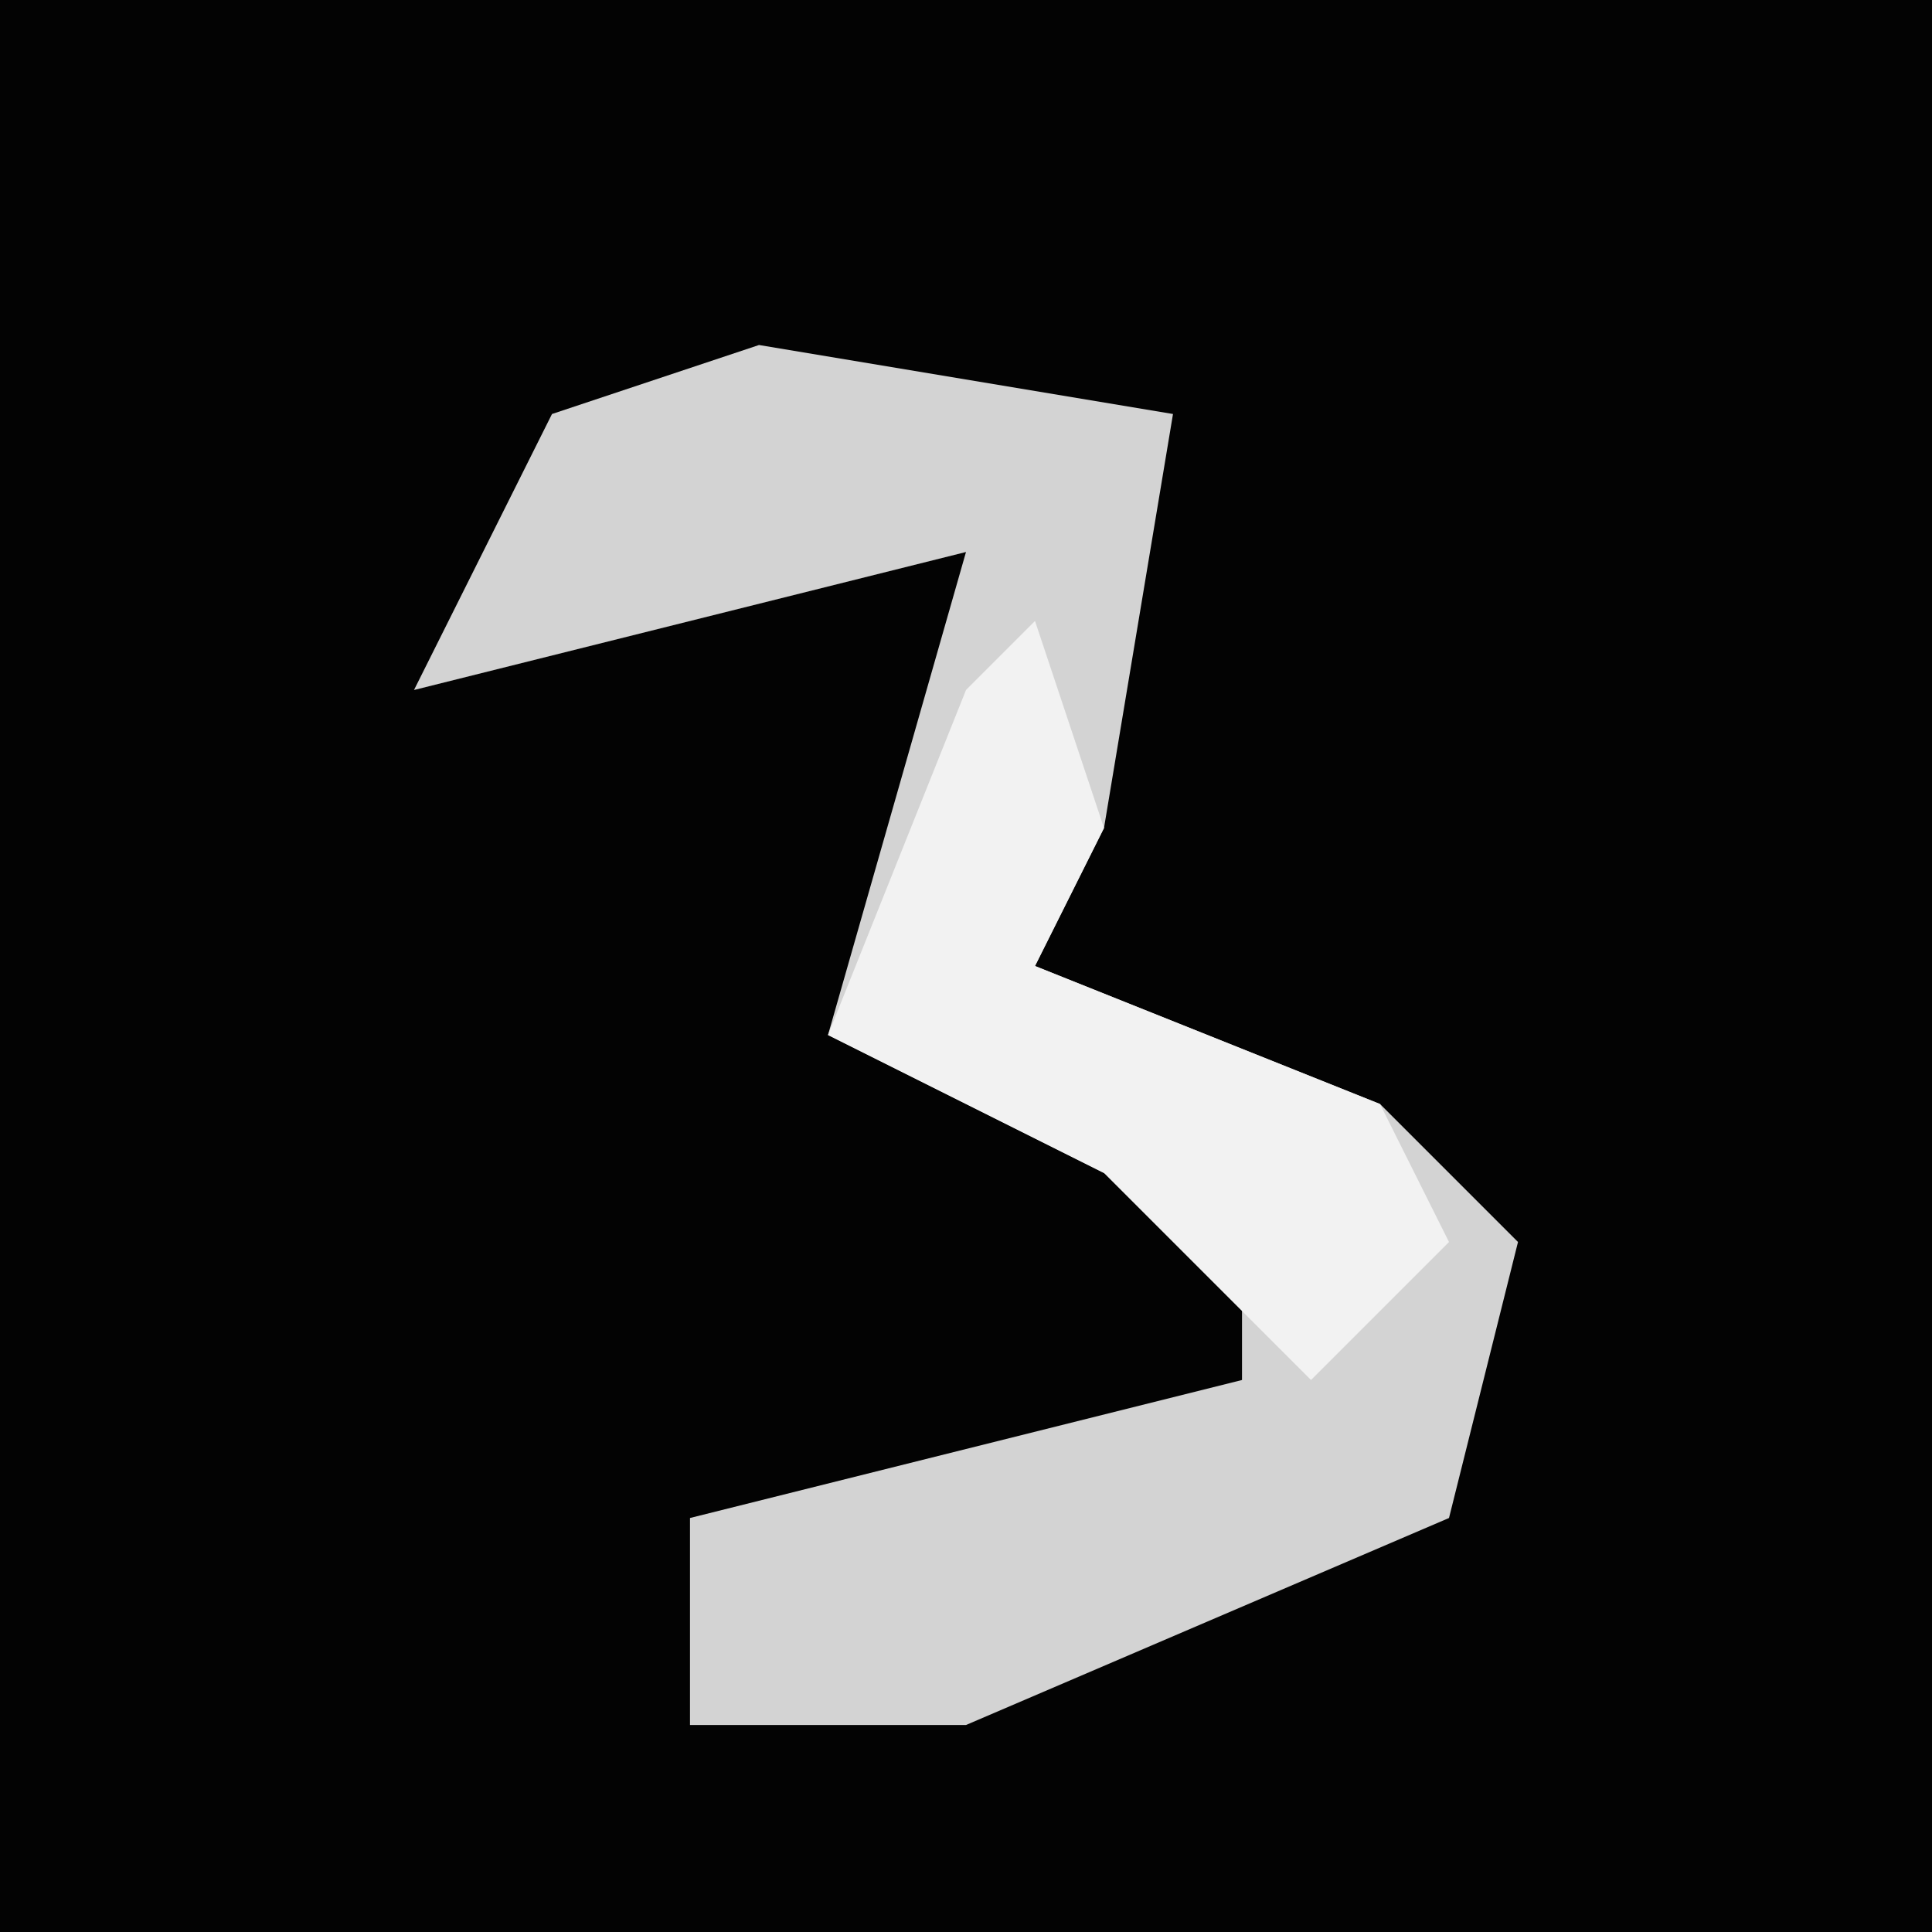 <?xml version="1.0" encoding="UTF-8"?>
<svg version="1.1" xmlns="http://www.w3.org/2000/svg" width="28" height="28">
<path d="M0,0 L28,0 L28,28 L0,28 Z " fill="#030303" transform="translate(0,0)"/>
<path d="M0,0 L6,1 L5,7 L4,9 L9,11 L11,13 L10,17 L3,20 L-1,20 L-1,17 L7,15 L7,13 L1,10 L3,3 L-5,5 L-3,1 Z " fill="#D3D3D3" transform="translate(11,5)"/>
<path d="M0,0 L1,3 L0,5 L5,7 L6,9 L4,11 L1,8 L-3,6 L-1,1 Z " fill="#F2F2F2" transform="translate(15,9)"/>
</svg>
